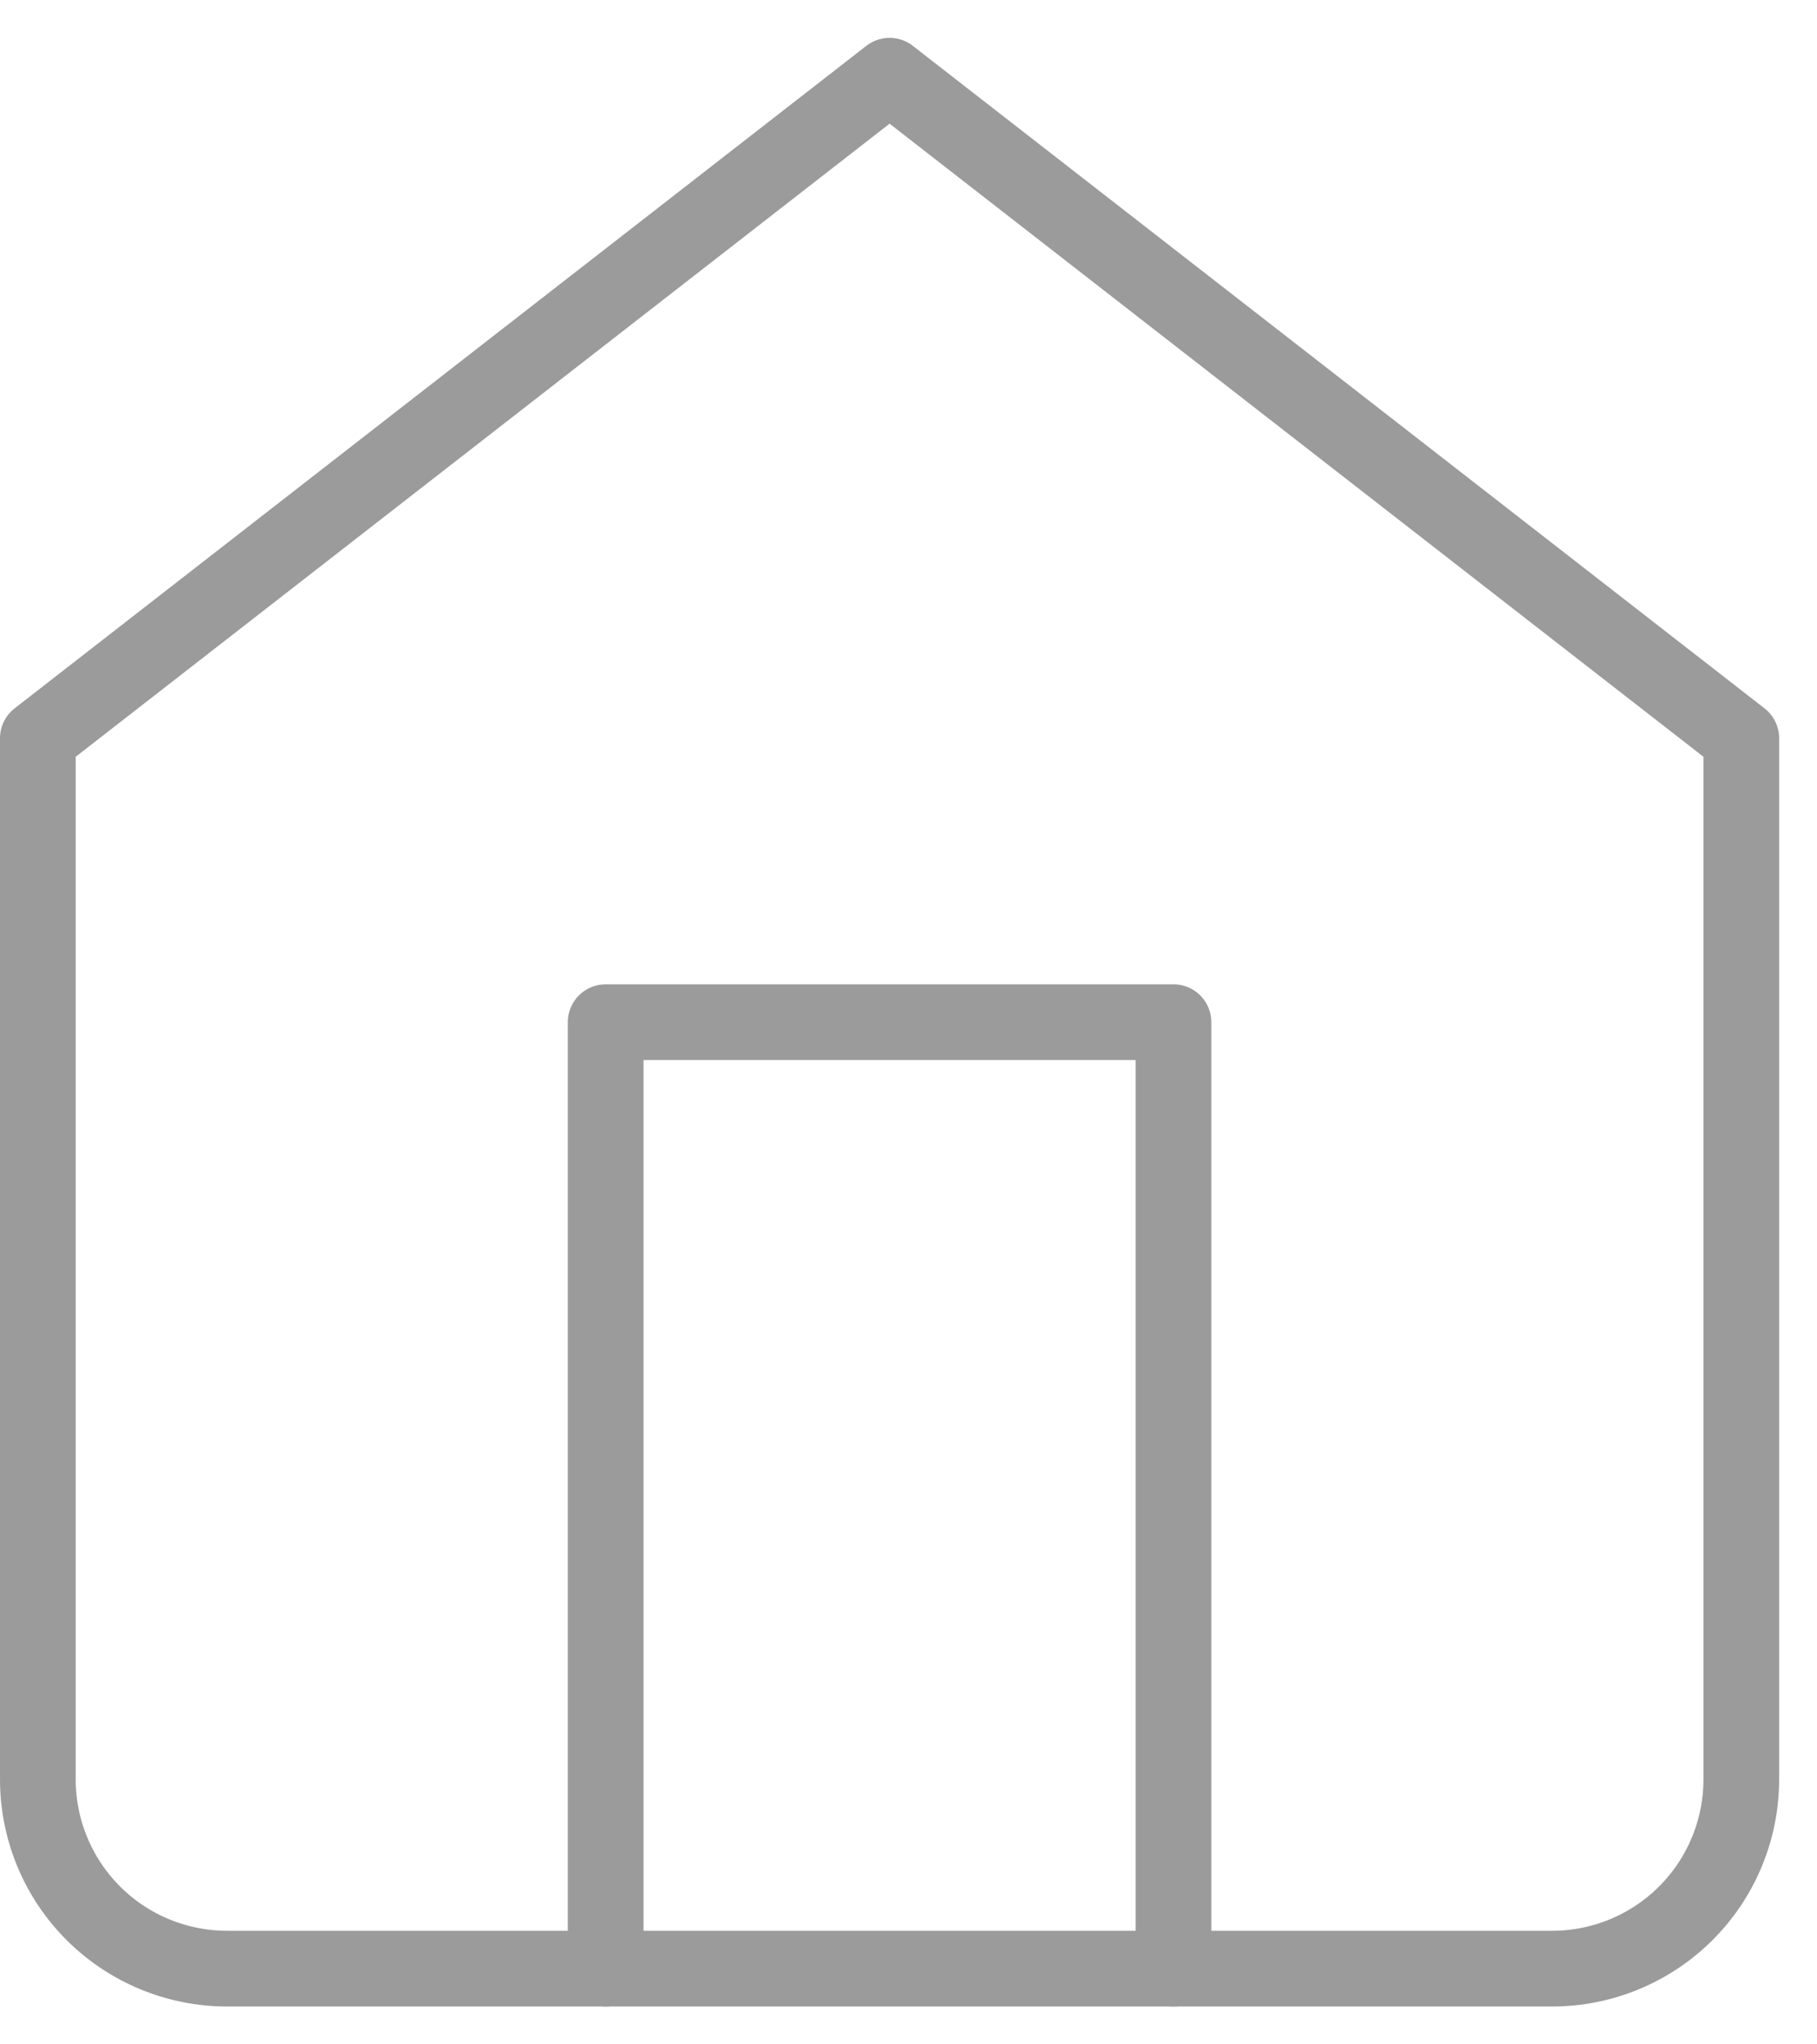 <svg width="24" height="27" viewBox="0 0 24 27" fill="none" xmlns="http://www.w3.org/2000/svg">
<path d="M0.5 9.75L11.75 1L23 9.75V23.5C23 24.163 22.737 24.799 22.268 25.268C21.799 25.737 21.163 26 20.5 26H3C2.337 26 1.701 25.737 1.232 25.268C0.763 24.799 0.5 24.163 0.5 23.5V9.75Z" stroke="#9B9B9B" stroke-linecap="round" stroke-linejoin="round"/>
<path d="M8 26V13.5H15.5V26" stroke="#9B9B9B" stroke-linecap="round" stroke-linejoin="round"/>
</svg>
